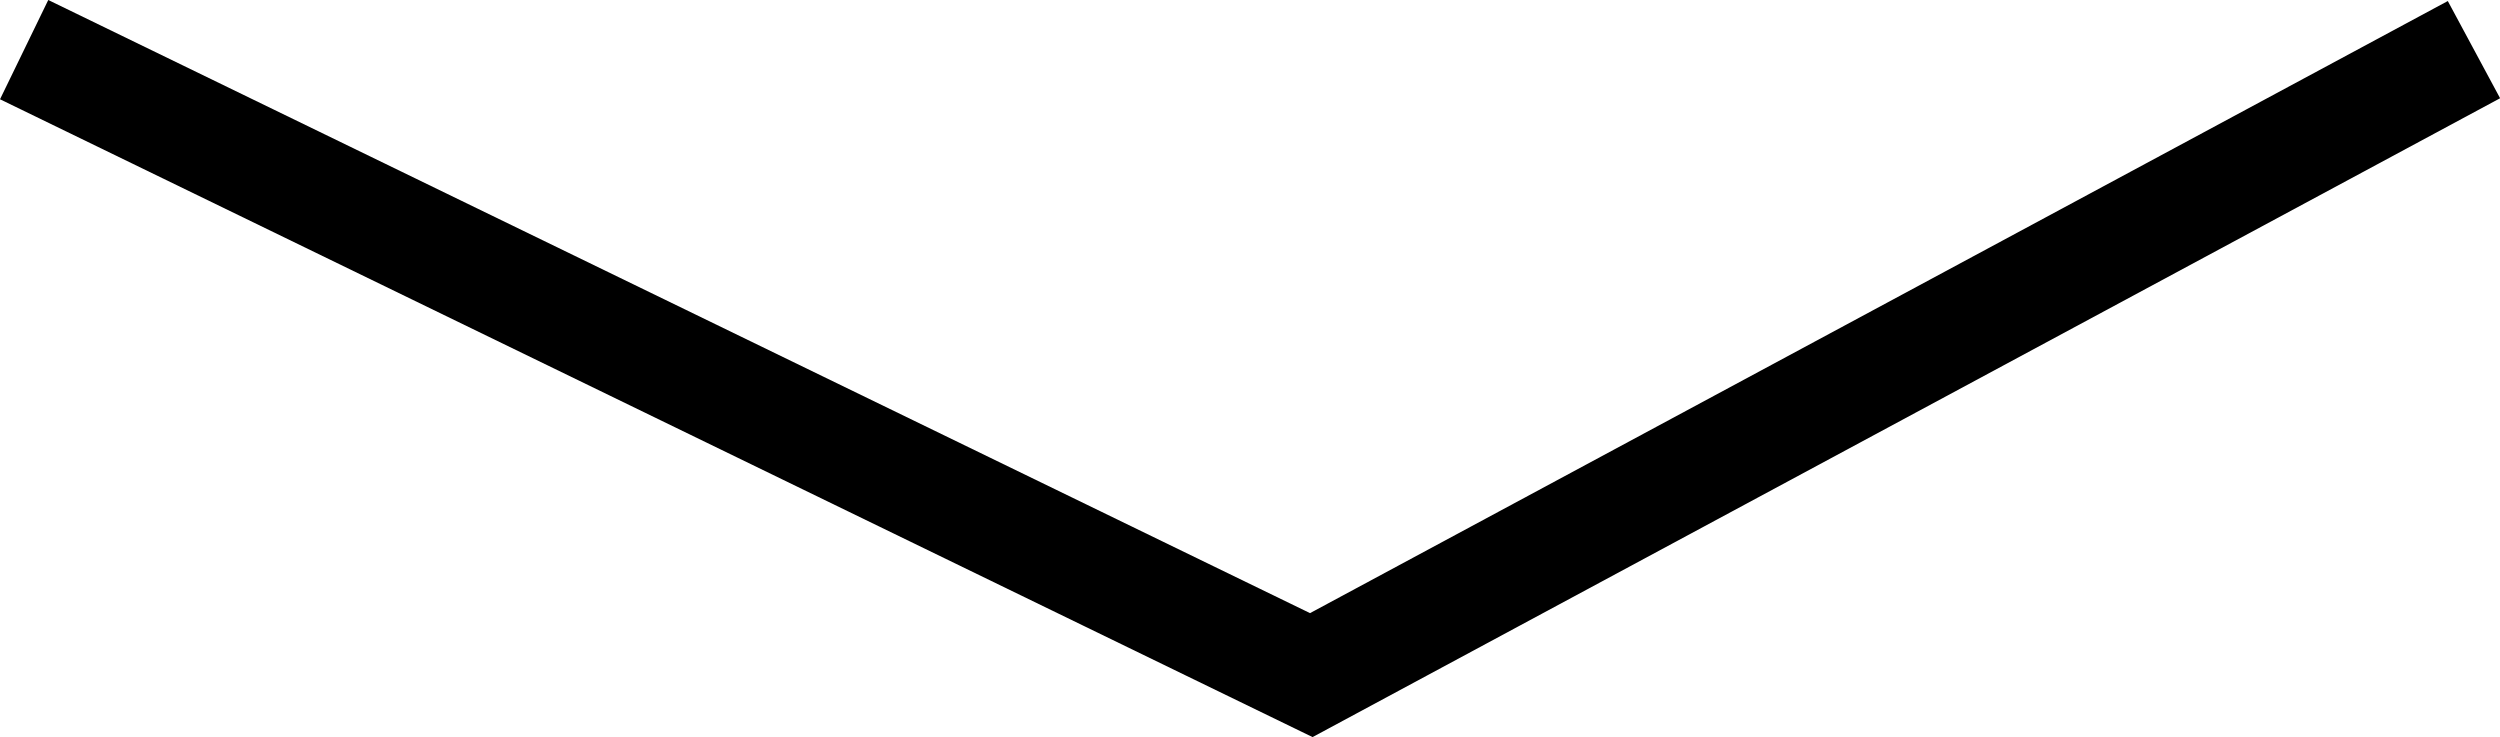 <svg xmlns="http://www.w3.org/2000/svg" width="67.948" height="20.034" viewBox="0 0 67.948 20.034">
  <path id="Stroke_1" data-name="Stroke 1" d="M0,0,34.984,17l31.6-17" transform="translate(0.656 1.349)" fill="none" stroke="#000" stroke-miterlimit="10" stroke-width="3"/>
</svg>
